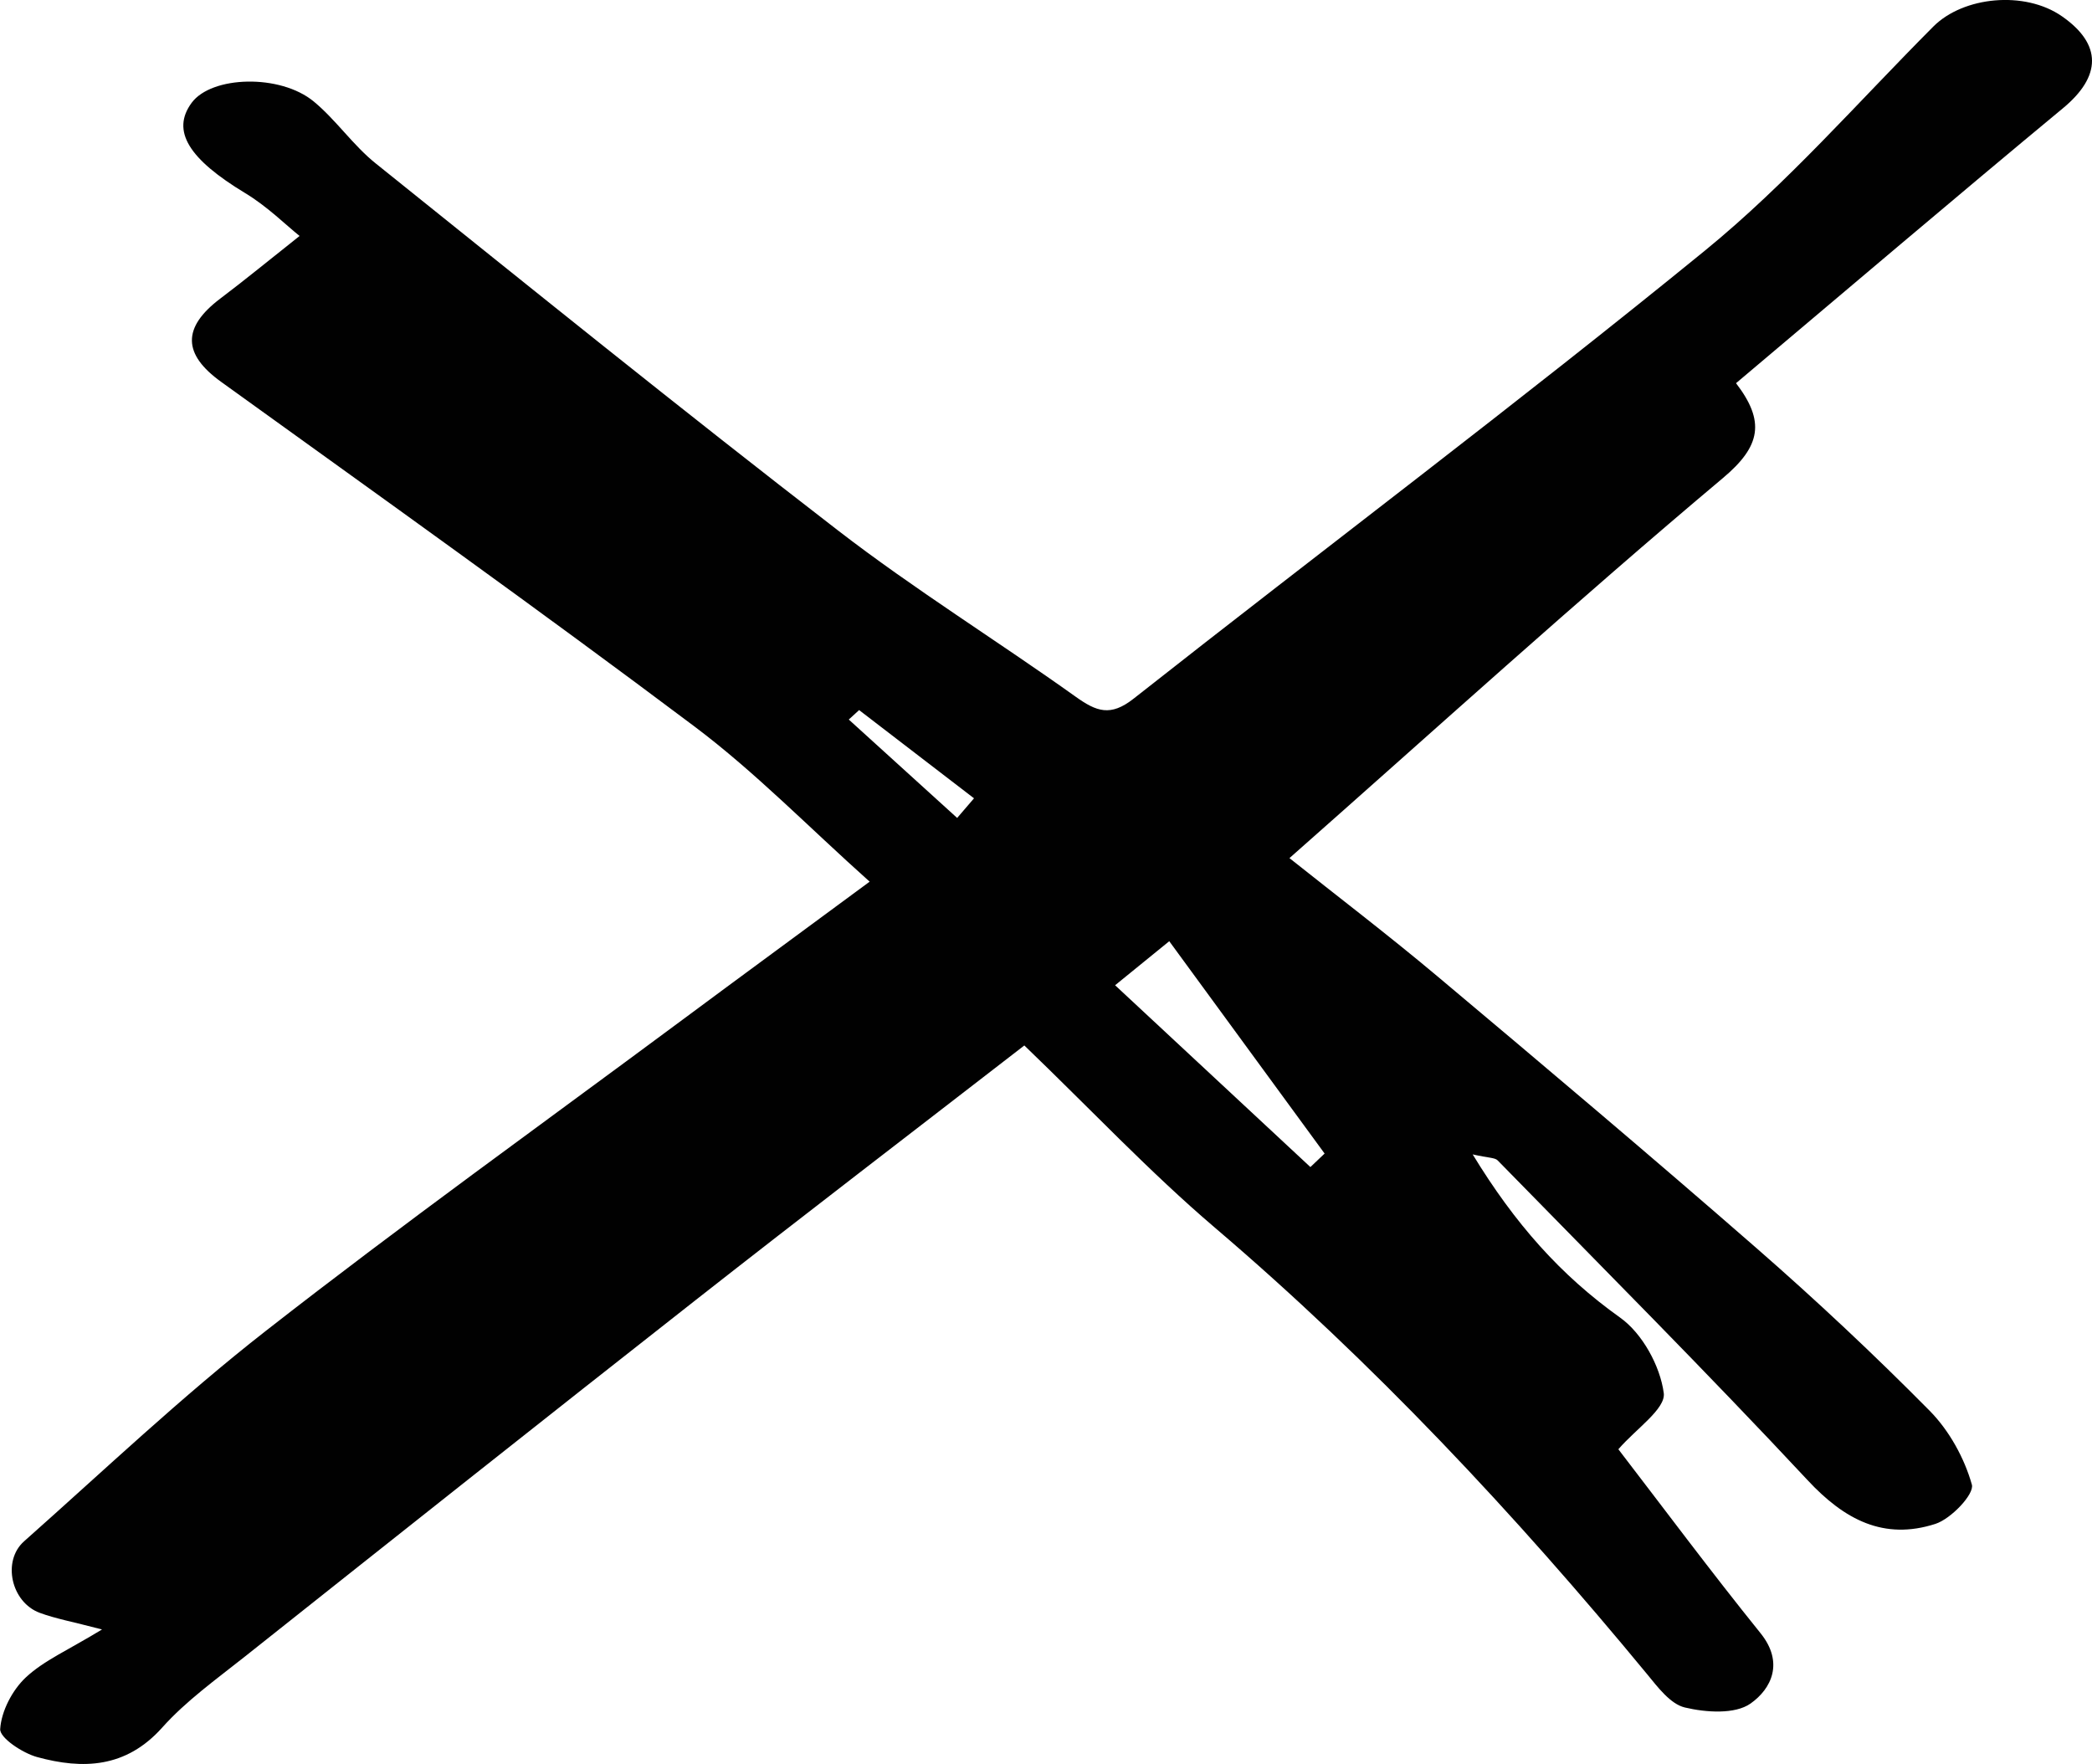 <?xml version="1.0" encoding="UTF-8"?>
<svg id="uuid-09249d2c-ef86-4e88-b65c-05286139cf31" data-name="Ebene 1" xmlns="http://www.w3.org/2000/svg" width="229.06mm" height="193.15mm" viewBox="0 0 649.31 547.53">
  <defs>
    <style>
      .uuid-58c0cea3-3cda-4ac0-9041-fd060244c3b9 {
        fill: #010101;
        stroke-width: 0px;
      }
    </style>
  </defs>
  <path id="uuid-f6f12d1c-c853-49e1-bb82-cbd2beb7e29f" data-name="path12" class="uuid-58c0cea3-3cda-4ac0-9041-fd060244c3b9" d="m31.64,505.75c-9.28-2.44-14.47-3.36-19.32-5.16-8.86-3.28-11.76-16.1-4.83-22.22,24.81-22.01,48.92-44.92,75.01-65.29,42.35-33.08,86.04-64.44,129.21-96.48,18.34-13.62,36.79-27.13,58.21-42.95-18.81-16.8-35.46-33.95-54.34-48.14-48.45-36.39-97.82-71.58-146.98-107.01-11.87-8.55-12.16-16.82-.22-25.84,7.79-5.88,15.33-12.08,24.6-19.42-4.21-3.37-10.03-9.17-16.88-13.3-17.46-10.54-23.07-19.3-16.61-28.05,6.18-8.36,27.48-9.02,37.92-.36,6.93,5.74,12.16,13.55,19.17,19.17,47.63,38.23,95.15,76.63,143.5,113.93,23.73,18.31,49.35,34.17,73.79,51.62,6.45,4.6,10.79,6.27,18,.58,58.99-46.47,119.09-91.57,177.27-139.02,25.57-20.85,47.53-46.1,70.93-69.57,9.33-9.36,28.38-11.21,39.9-3.2,12.57,8.72,12.24,18.68.38,28.51-33.71,27.94-67.06,56.34-101.52,85.38,9.08,11.84,7.74,19.53-4.04,29.42-45.32,38.07-89.15,77.9-134.57,117.99,14.64,11.66,30.62,23.83,45.98,36.73,33.23,27.9,66.4,55.89,99.08,84.41,18.47,16.13,36.42,32.96,53.67,50.41,6.05,6.14,10.75,14.63,13.08,22.9.84,2.93-6.46,10.64-11.34,12.2-15.98,5.14-28.2-1.28-39.64-13.57-31.43-33.68-64-66.3-96.21-99.26-.85-.88-2.78-.73-7.75-1.86,13.12,21.53,27.31,37.51,45.78,50.67,6.88,4.9,12.42,15.01,13.53,23.41.65,4.91-8.68,11.14-14.09,17.44,13.74,17.87,28.56,37.78,44.12,57.08,7.36,9.12,3.4,17.26-3.09,21.84-4.83,3.41-13.86,2.78-20.39,1.23-4.53-1.08-8.44-6.36-11.8-10.44-41.02-49.73-84.92-96.59-134.1-138.51-20.21-17.23-38.51-36.72-59.12-56.53-34.29,26.54-68.25,52.52-101.87,78.91-46.84,36.77-93.5,73.8-140.14,110.83-8.81,7-18.16,13.67-25.59,21.98-11.23,12.55-24.57,13.04-38.83,9.14-4.52-1.24-11.62-5.96-11.45-8.68.36-5.58,3.75-12.08,7.94-16.02,5.61-5.26,13.17-8.5,23.69-14.91h0Zm314.46-199.95c20.72,19.3,40.68,37.86,60.62,56.43,1.47-1.4,2.94-2.8,4.41-4.19-15.91-21.72-31.8-43.46-48.22-65.91-6.24,5.07-10.32,8.39-16.81,13.67Zm-79.45-85.41c-1.06.98-2.14,1.97-3.21,2.94,11.22,10.18,22.42,20.36,33.64,30.54,1.74-2.04,3.49-4.07,5.23-6.09-11.88-9.13-23.77-18.26-35.67-27.39Z"/>
</svg>